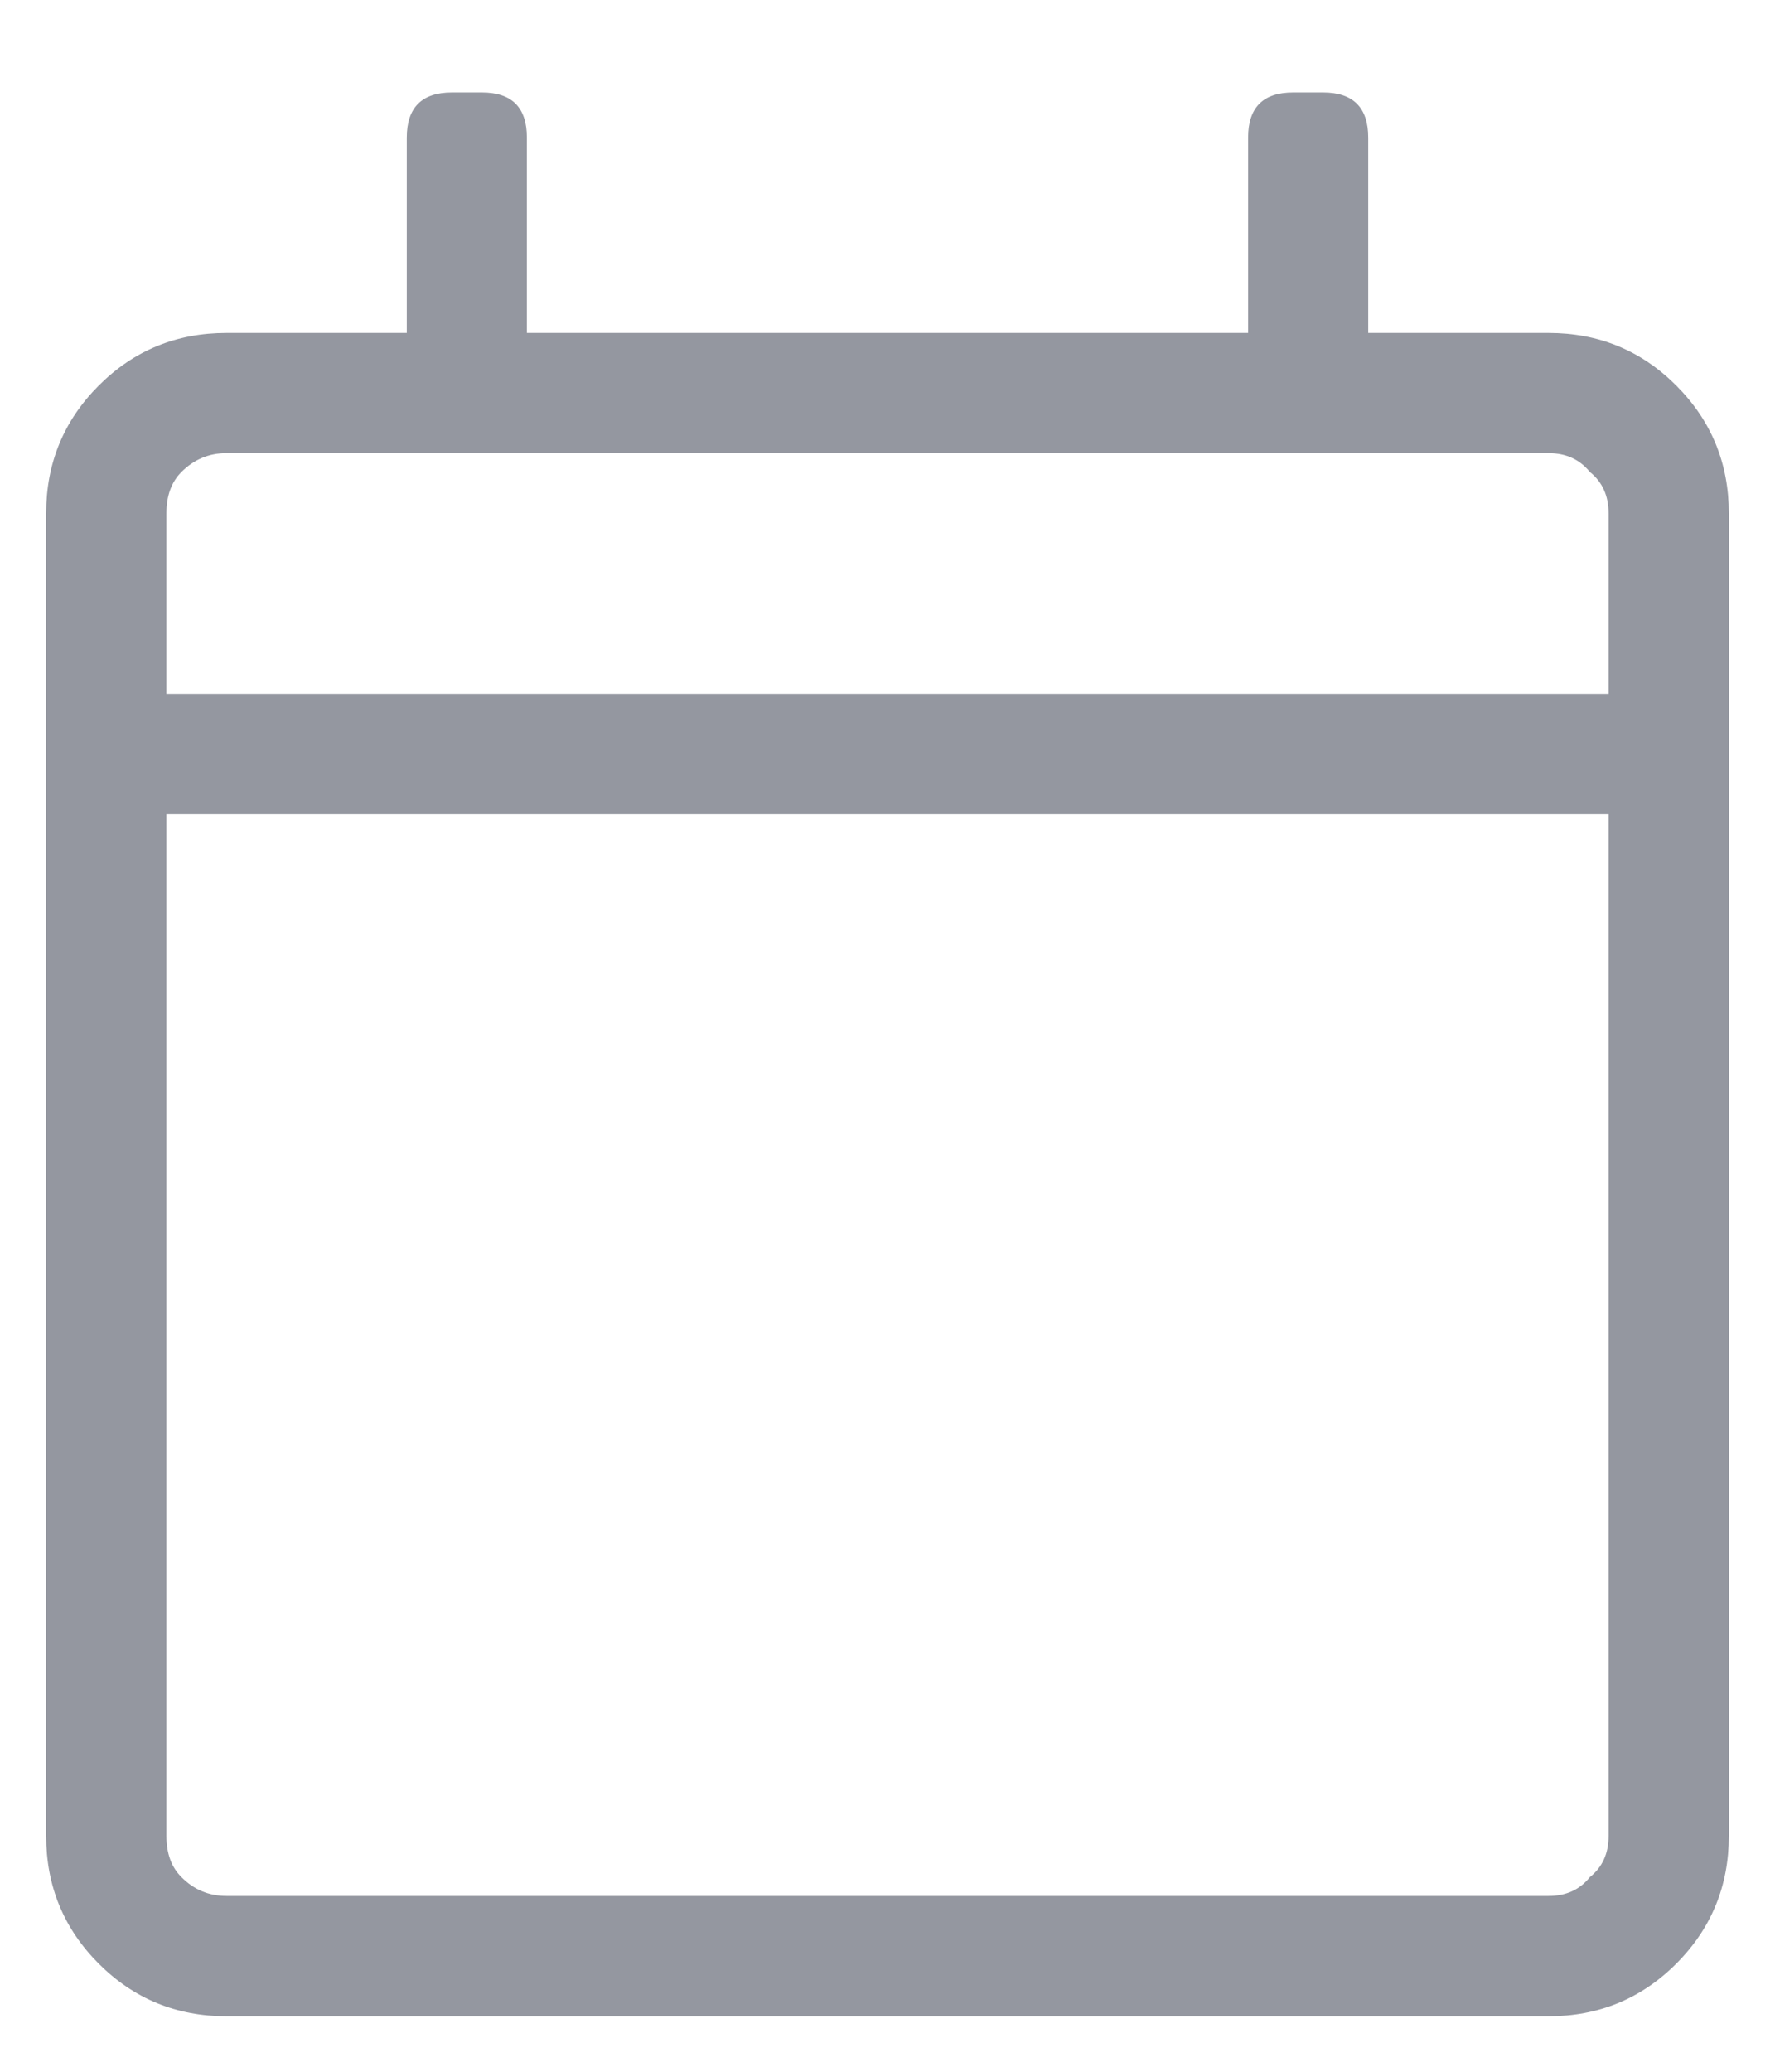 <svg width="12" height="14" viewBox="0 0 12 14" fill="none" xmlns="http://www.w3.org/2000/svg">
<path d="M10.469 2.25C10.807 2.25 11.095 2.368 11.332 2.605C11.569 2.842 11.688 3.13 11.688 3.469V12.406C11.688 12.745 11.569 13.033 11.332 13.27C11.095 13.507 10.807 13.625 10.469 13.625H1.531C1.193 13.625 0.905 13.507 0.668 13.27C0.431 13.033 0.312 12.745 0.312 12.406V3.469C0.312 3.13 0.431 2.842 0.668 2.605C0.905 2.368 1.193 2.25 1.531 2.25H2.75V0.93C2.75 0.727 2.852 0.625 3.055 0.625H3.258C3.461 0.625 3.562 0.727 3.562 0.93V2.25H8.438V0.93C8.438 0.727 8.539 0.625 8.742 0.625H8.945C9.148 0.625 9.25 0.727 9.25 0.93V2.25H10.469ZM1.531 3.062C1.413 3.062 1.311 3.105 1.227 3.189C1.159 3.257 1.125 3.35 1.125 3.469V4.688H10.875V3.469C10.875 3.35 10.833 3.257 10.748 3.189C10.68 3.105 10.587 3.062 10.469 3.062H1.531ZM10.469 12.812C10.587 12.812 10.68 12.77 10.748 12.685C10.833 12.618 10.875 12.525 10.875 12.406V5.5H1.125V12.406C1.125 12.525 1.159 12.618 1.227 12.685C1.311 12.77 1.413 12.812 1.531 12.812H10.469Z" fill="#9497A0"/>
</svg>
